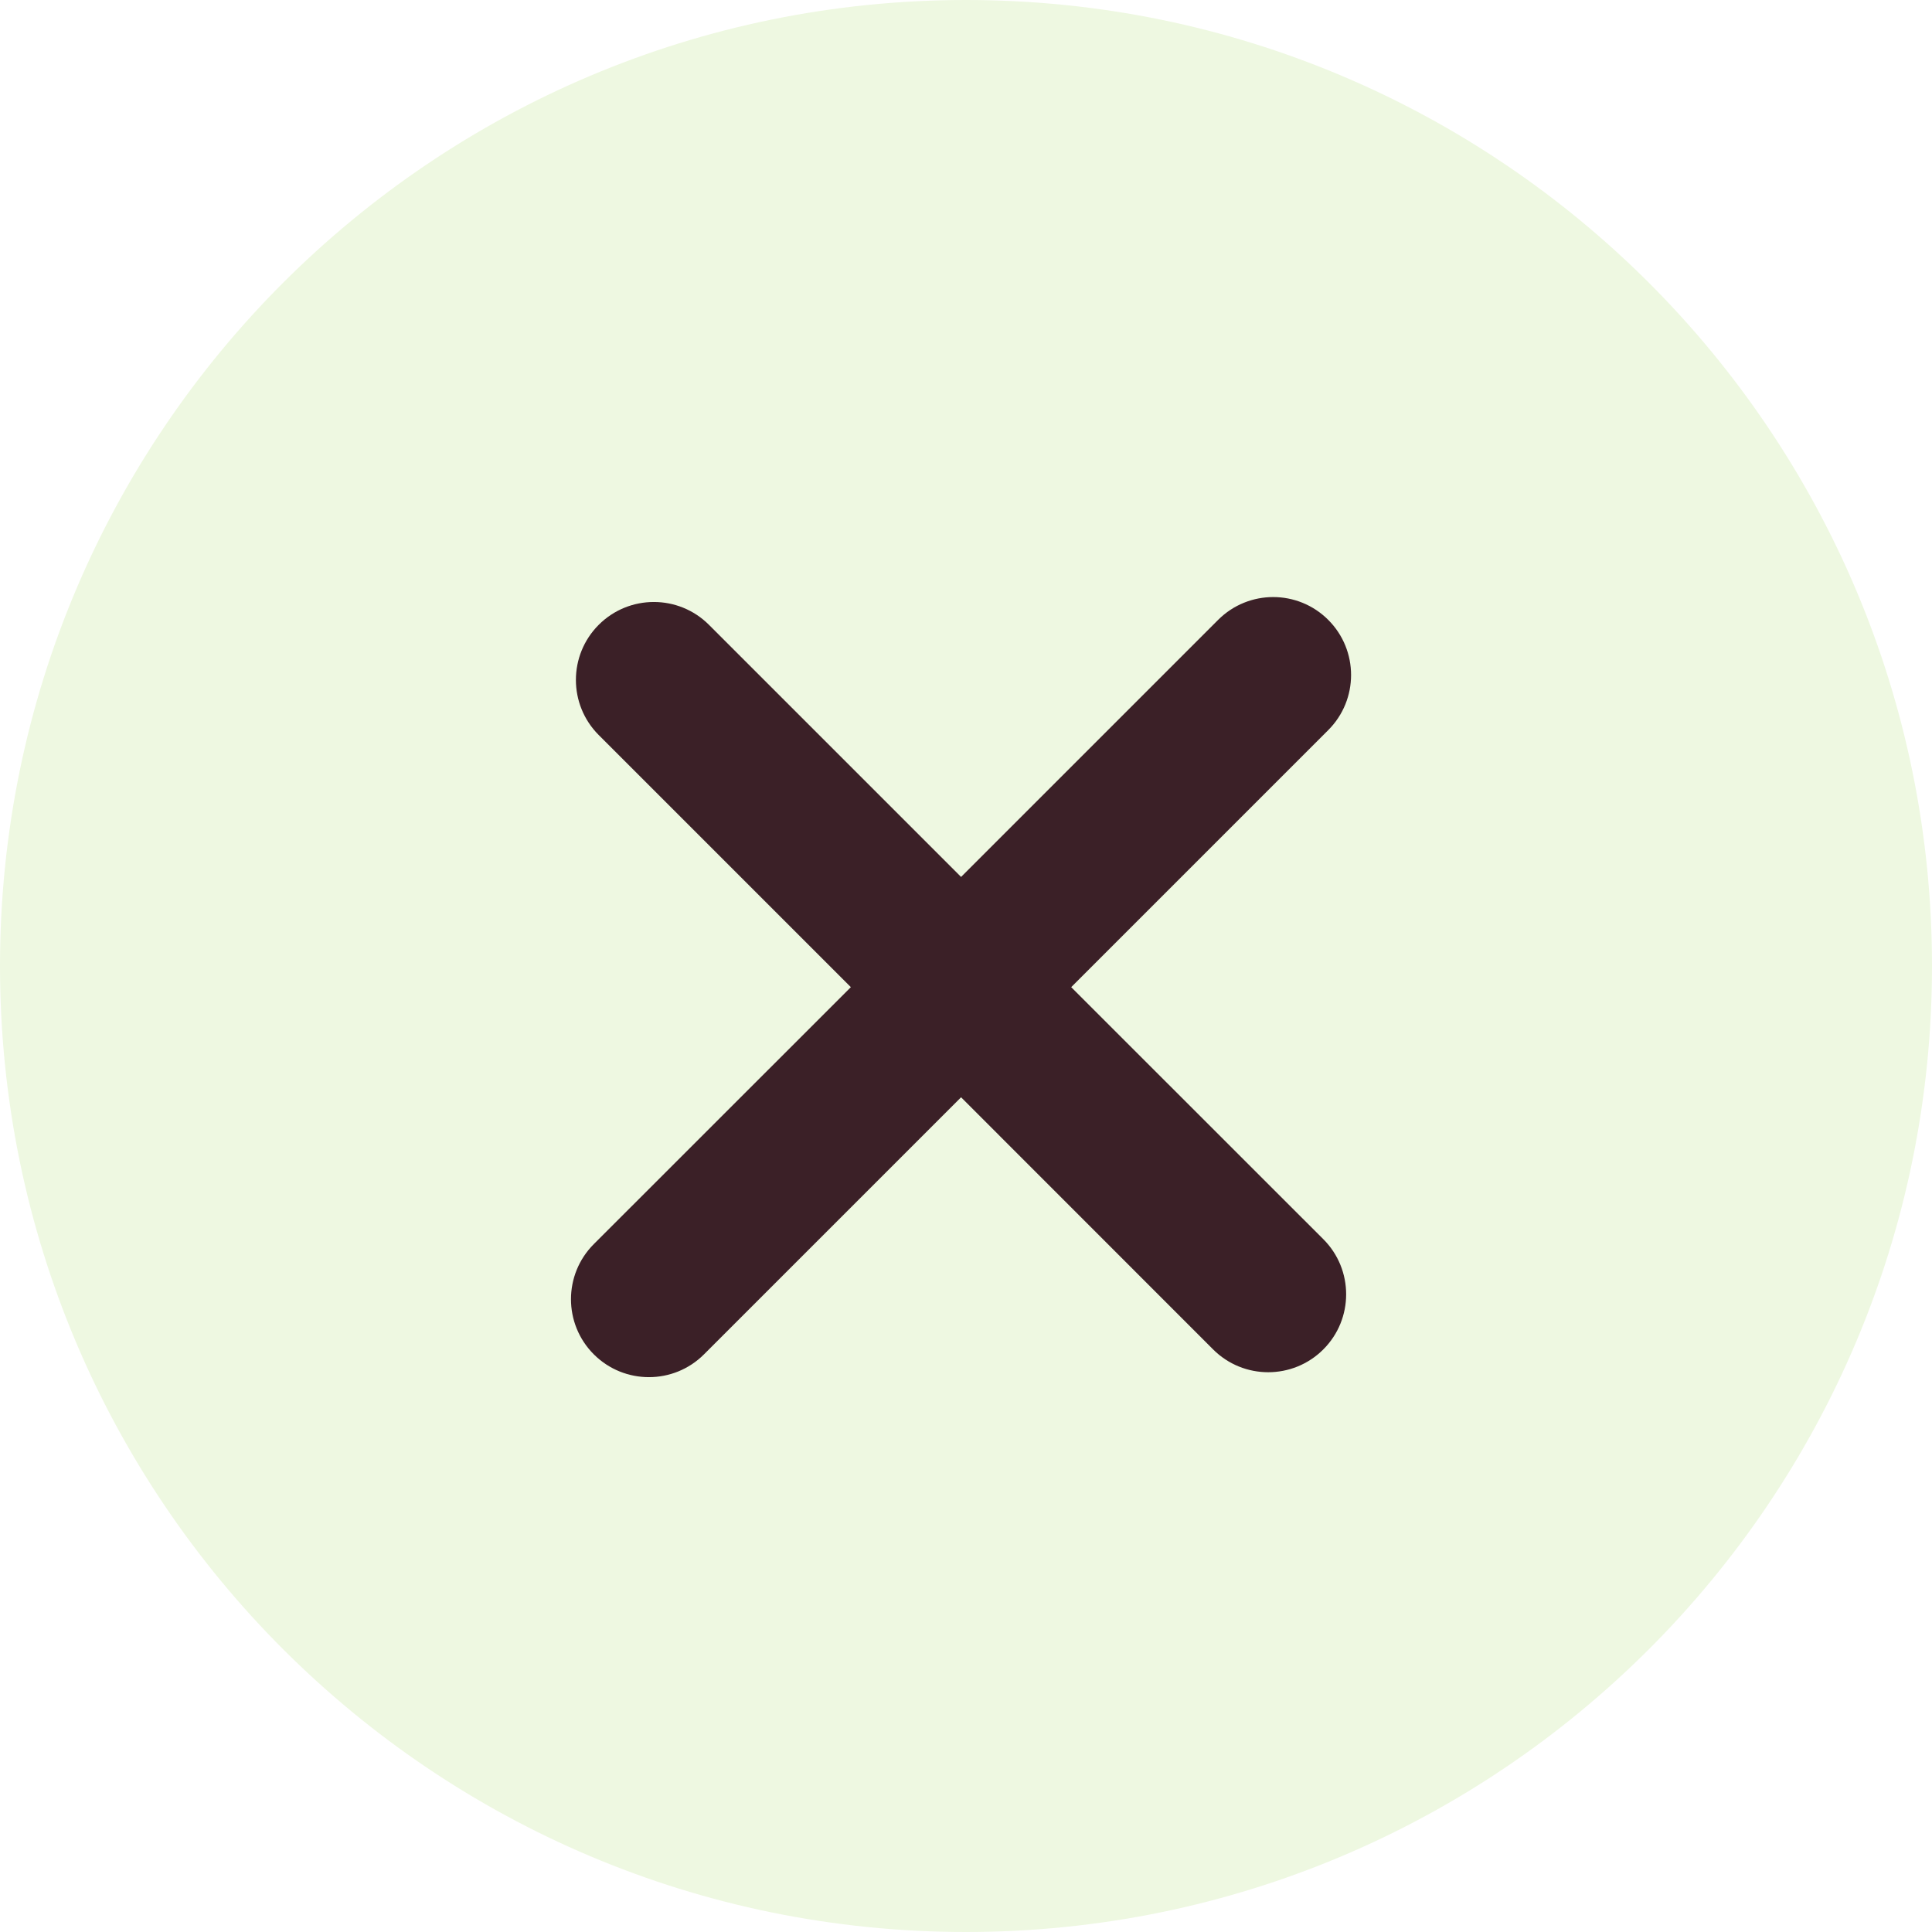 <svg width="20" height="20" viewBox="0 0 20 20" fill="none" xmlns="http://www.w3.org/2000/svg">
<g id="Close Button">
<g id="Background" filter="url(#filter0_b_863_1927)">
<path fill-rule="evenodd" clip-rule="evenodd" d="M10 20C15.523 20 20 15.523 20 10C20 4.477 15.523 0 10 0C4.477 0 0 4.477 0 10C0 15.523 4.477 20 10 20Z" fill="#EEF8E1"/>
</g>
<path id="X" fill-rule="evenodd" clip-rule="evenodd" d="M13.75 6.417C13.435 6.102 12.925 6.102 12.61 6.417L9.949 9.078L7.339 6.468C7.024 6.153 6.513 6.153 6.198 6.468C5.883 6.783 5.883 7.294 6.198 7.609L8.808 10.219L6.147 12.879C5.832 13.194 5.832 13.705 6.147 14.02C6.462 14.335 6.973 14.335 7.288 14.02L9.949 11.359L12.558 13.969C12.873 14.284 13.384 14.284 13.699 13.969C14.014 13.654 14.014 13.143 13.699 12.828L11.089 10.219L13.75 7.558C14.065 7.243 14.065 6.732 13.75 6.417Z" fill="#3B2027"/>
</g>
<defs>
<filter id="filter0_b_863_1927" x="-36.069" y="-36.069" width="92.139" height="92.139" filterUnits="userSpaceOnUse" color-interpolation-filters="sRGB">
<feFlood flood-opacity="0" result="BackgroundImageFix"/>
<feGaussianBlur in="BackgroundImageFix" stdDeviation="18.035"/>
<feComposite in2="SourceAlpha" operator="in" result="effect1_backgroundBlur_863_1927"/>
<feBlend mode="normal" in="SourceGraphic" in2="effect1_backgroundBlur_863_1927" result="shape"/>
</filter>
</defs>
</svg>
